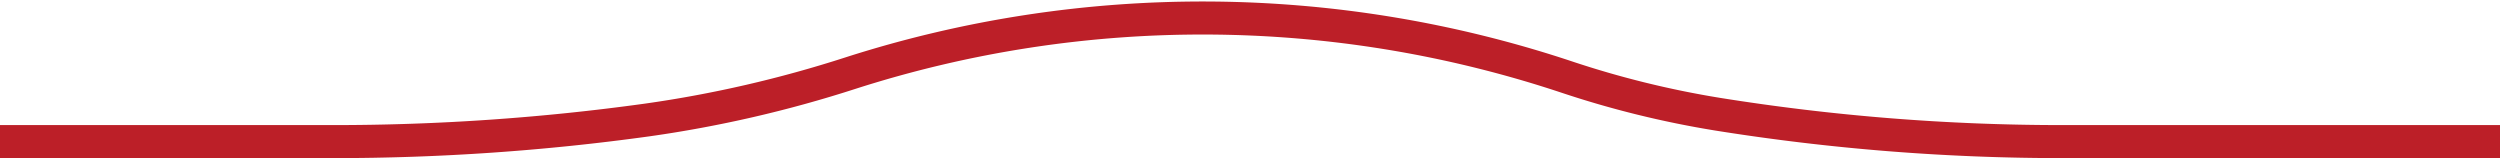 <svg xmlns="http://www.w3.org/2000/svg" width="378.491" height="23.938" viewBox="0 0 378.491 23.938">
  <path id="Trazado_3763" data-name="Trazado 3763" d="M942.409,961.169H992.95a345.4,345.4,0,0,0,47.389-3.266,183.644,183.644,0,0,0,30.857-7.112h0a174.5,174.5,0,0,1,108.269.557h0a146.318,146.318,0,0,0,22.96,5.668,330.053,330.053,0,0,0,52.192,4.153H1320.9" transform="translate(-942.409 -939.731)" fill="none" stroke="#bc1f28" stroke-miterlimit="10" stroke-width="5"/>
</svg>
